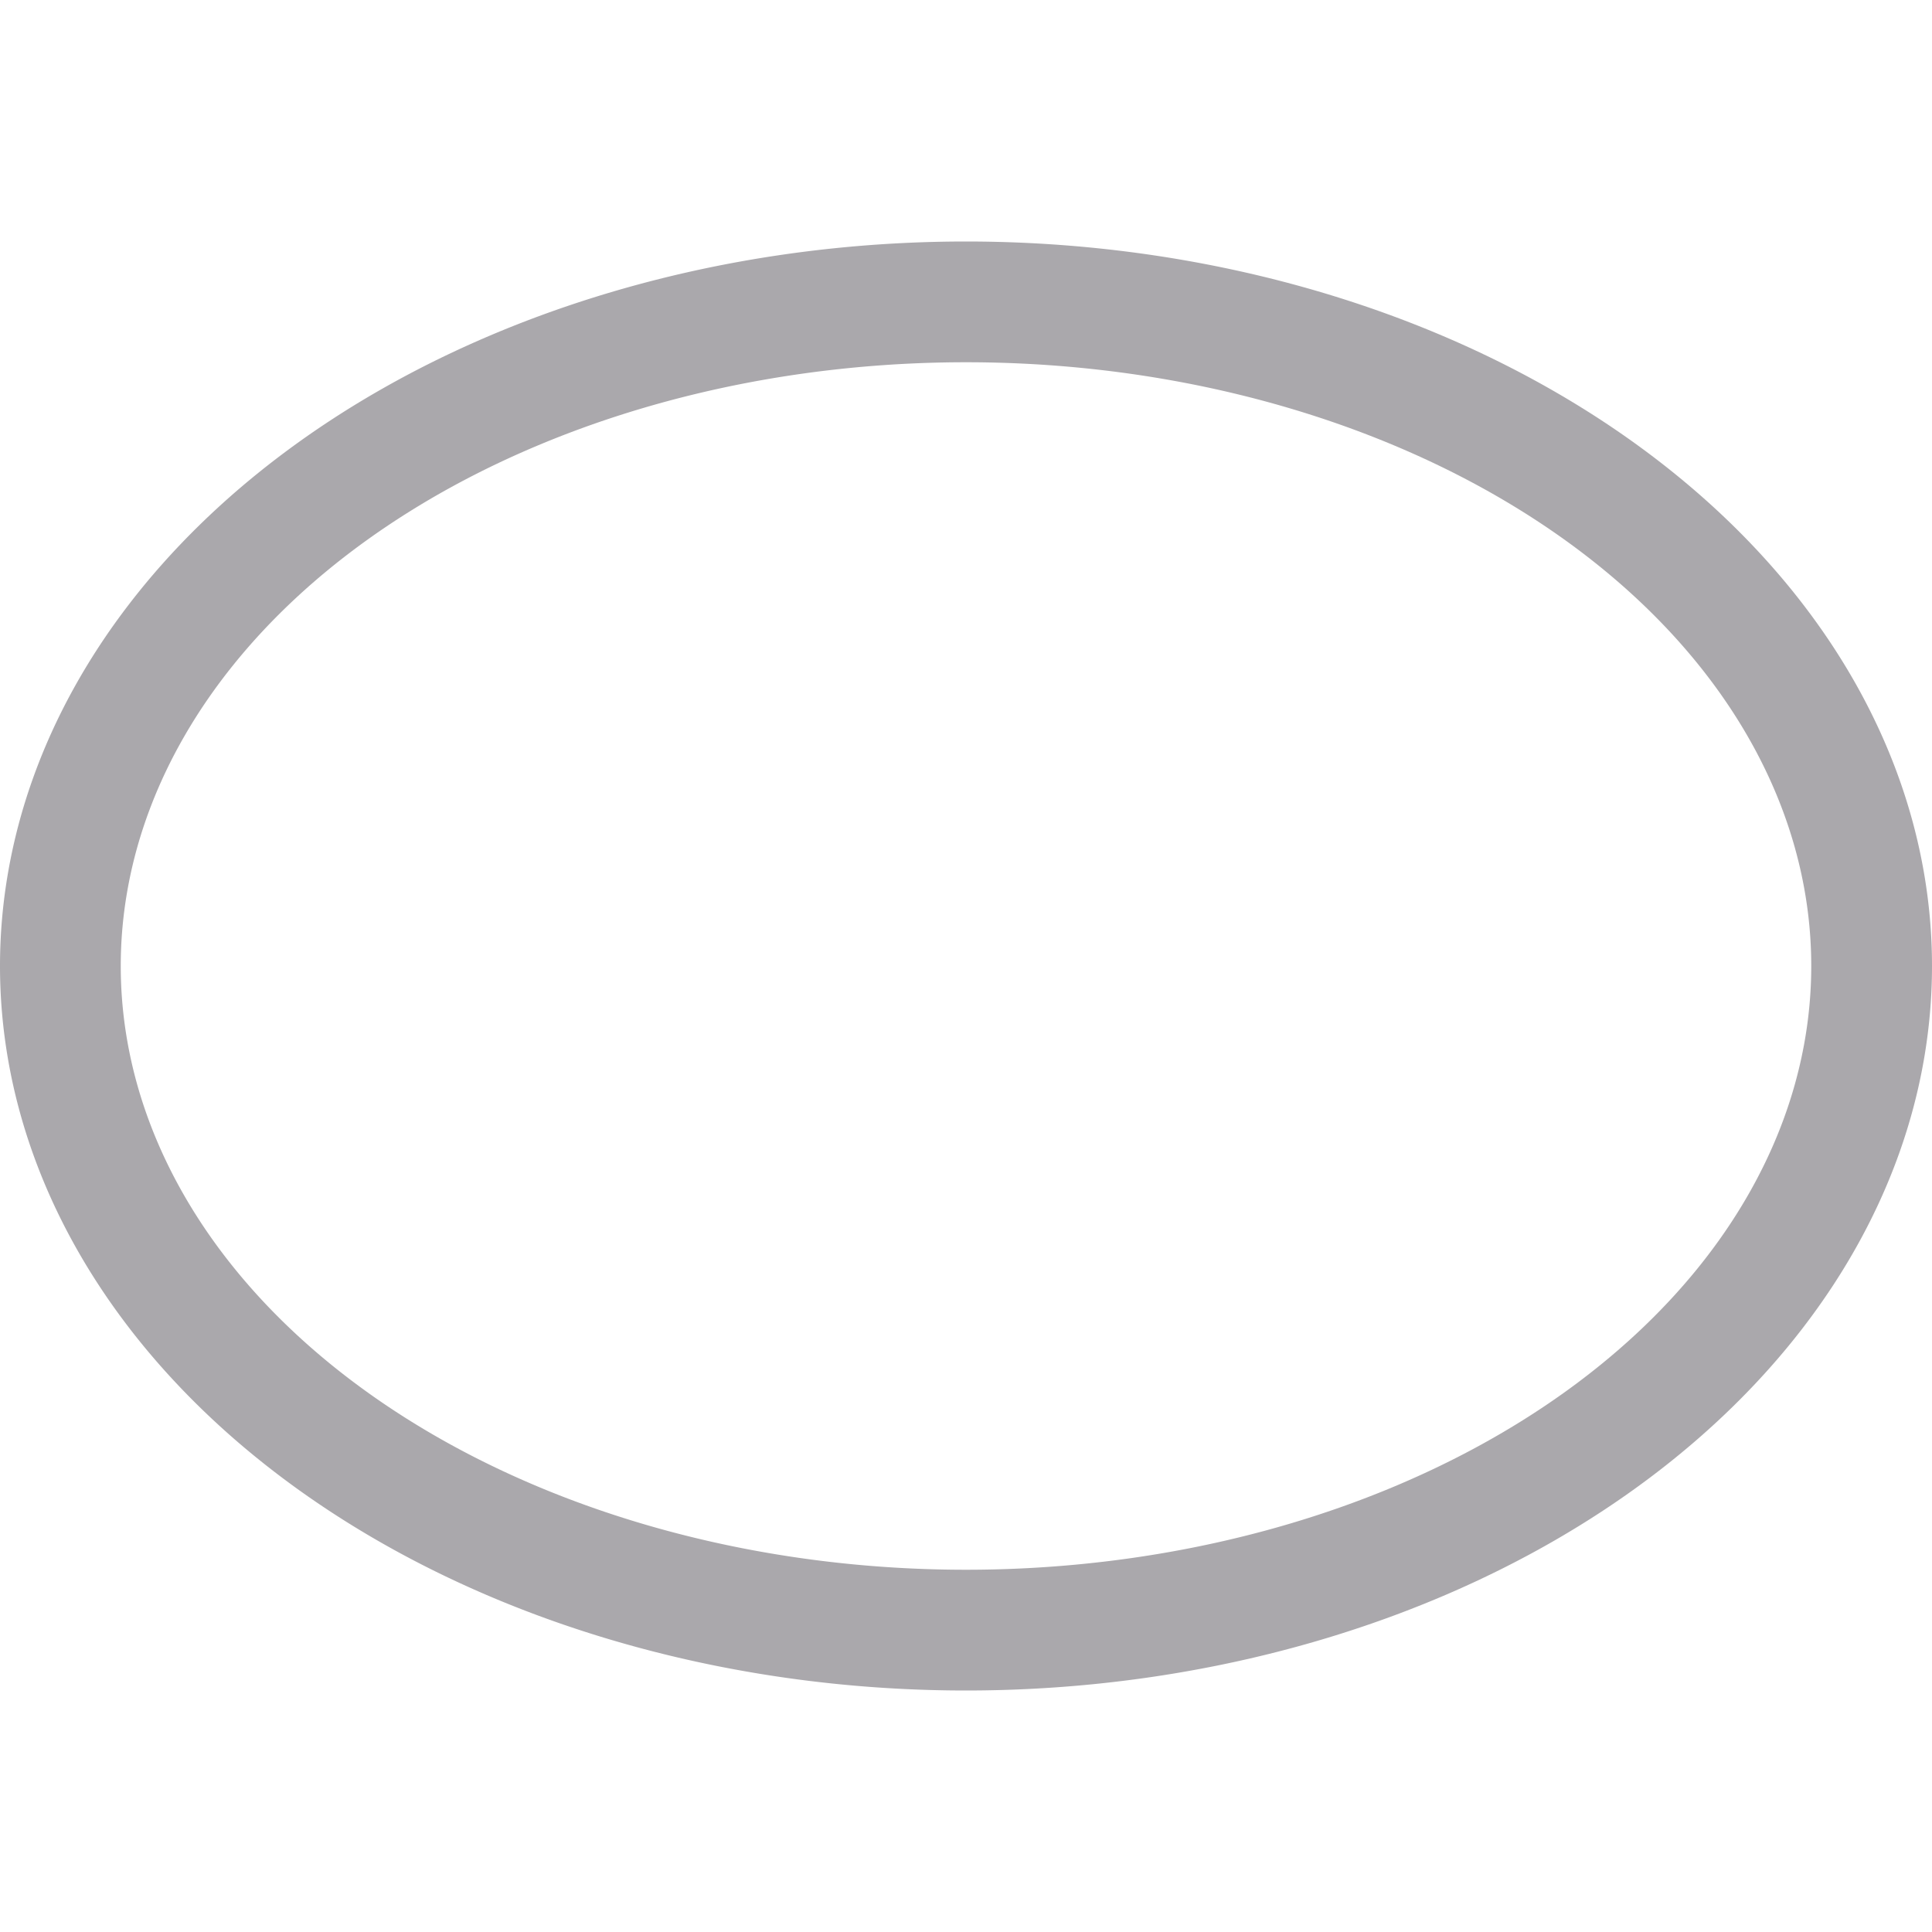 <svg height="32" viewBox="0 0 32 32" width="32" xmlns="http://www.w3.org/2000/svg"><path d="m16 4a16 12 0 0 0 -16 12 16 12 0 0 0 16 12 16 12 0 0 0 16-12 16 12 0 0 0 -16-12zm0 2a14 10 0 0 1 14 10 14 10 0 0 1 -14 10 14 10 0 0 1 -14-10 14 10 0 0 1 14-10z" fill="#aaa8ac"/></svg>